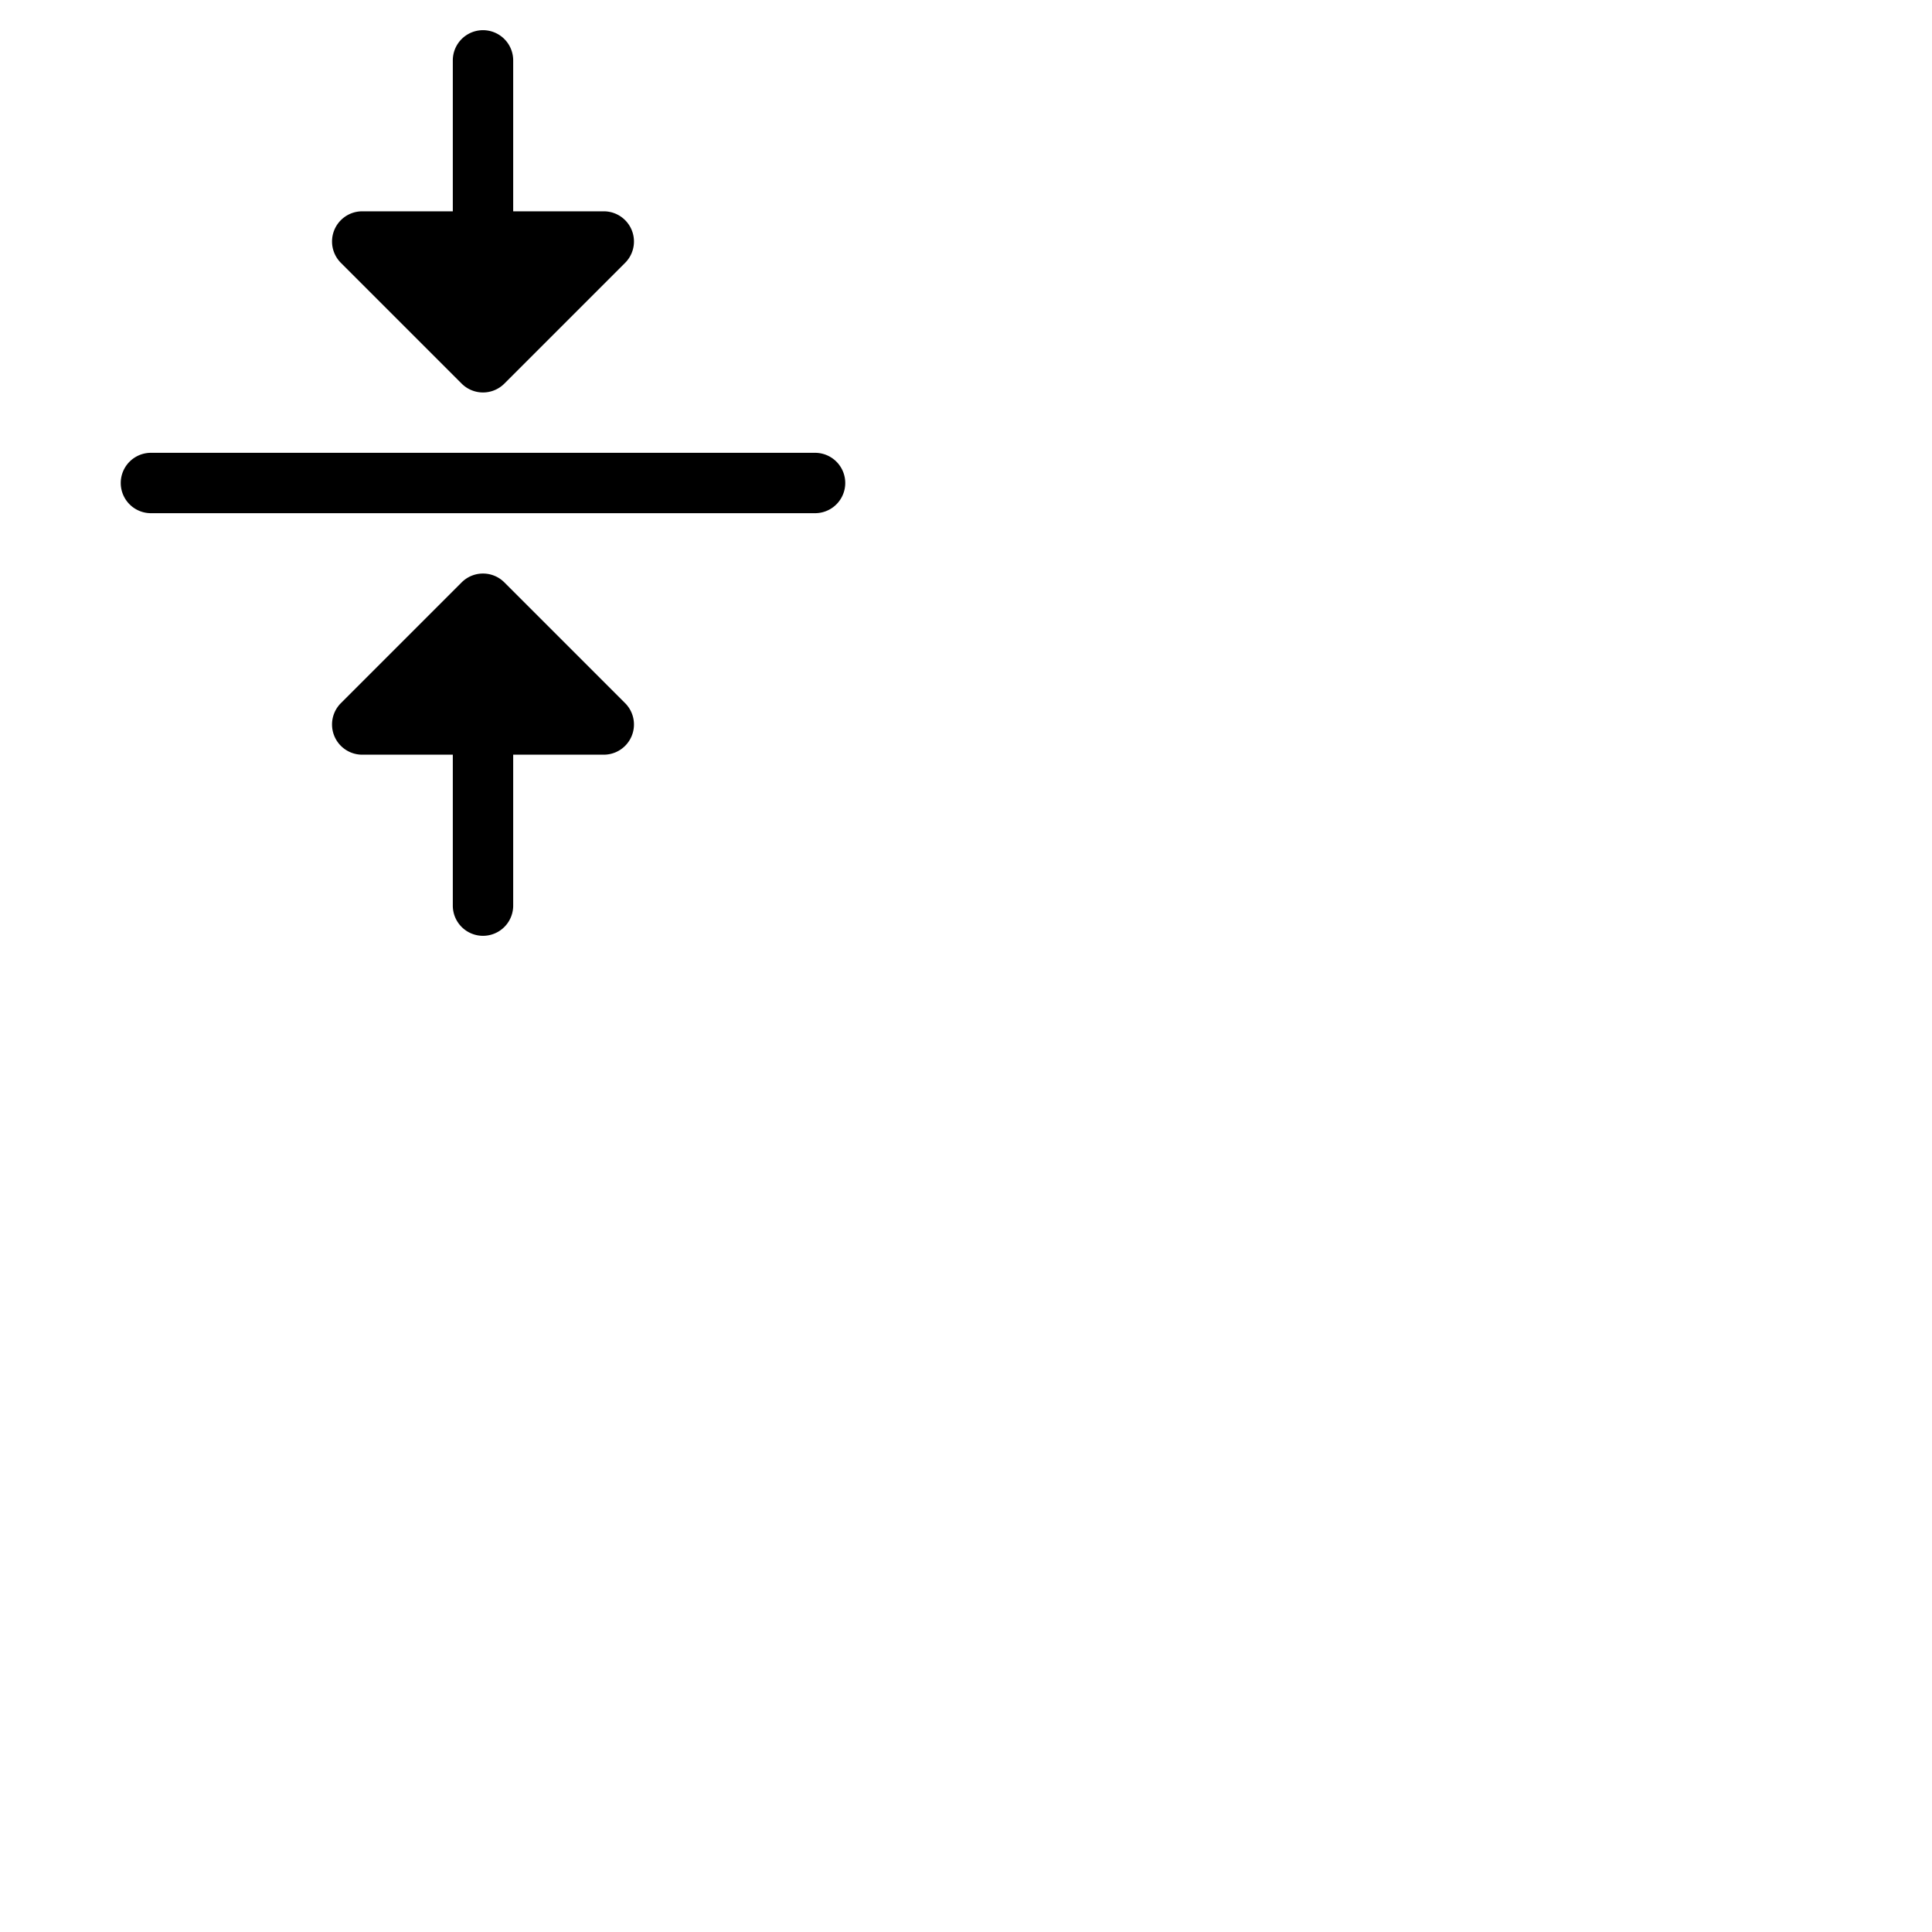 <svg xmlns="http://www.w3.org/2000/svg" version="1.1" viewBox="0 0 512 512" fill="currentColor"><path fill="currentColor" d="M90.34 69.66A8 8 0 0 1 96 56h24V16a8 8 0 0 1 16 0v40h24a8 8 0 0 1 5.66 13.66l-32 32a8 8 0 0 1-11.32 0Zm43.32 84.68a8 8 0 0 0-11.32 0l-32 32A8 8 0 0 0 96 200h24v40a8 8 0 0 0 16 0v-40h24a8 8 0 0 0 5.66-13.66ZM216 120H40a8 8 0 0 0 0 16h176a8 8 0 0 0 0-16"/></svg>